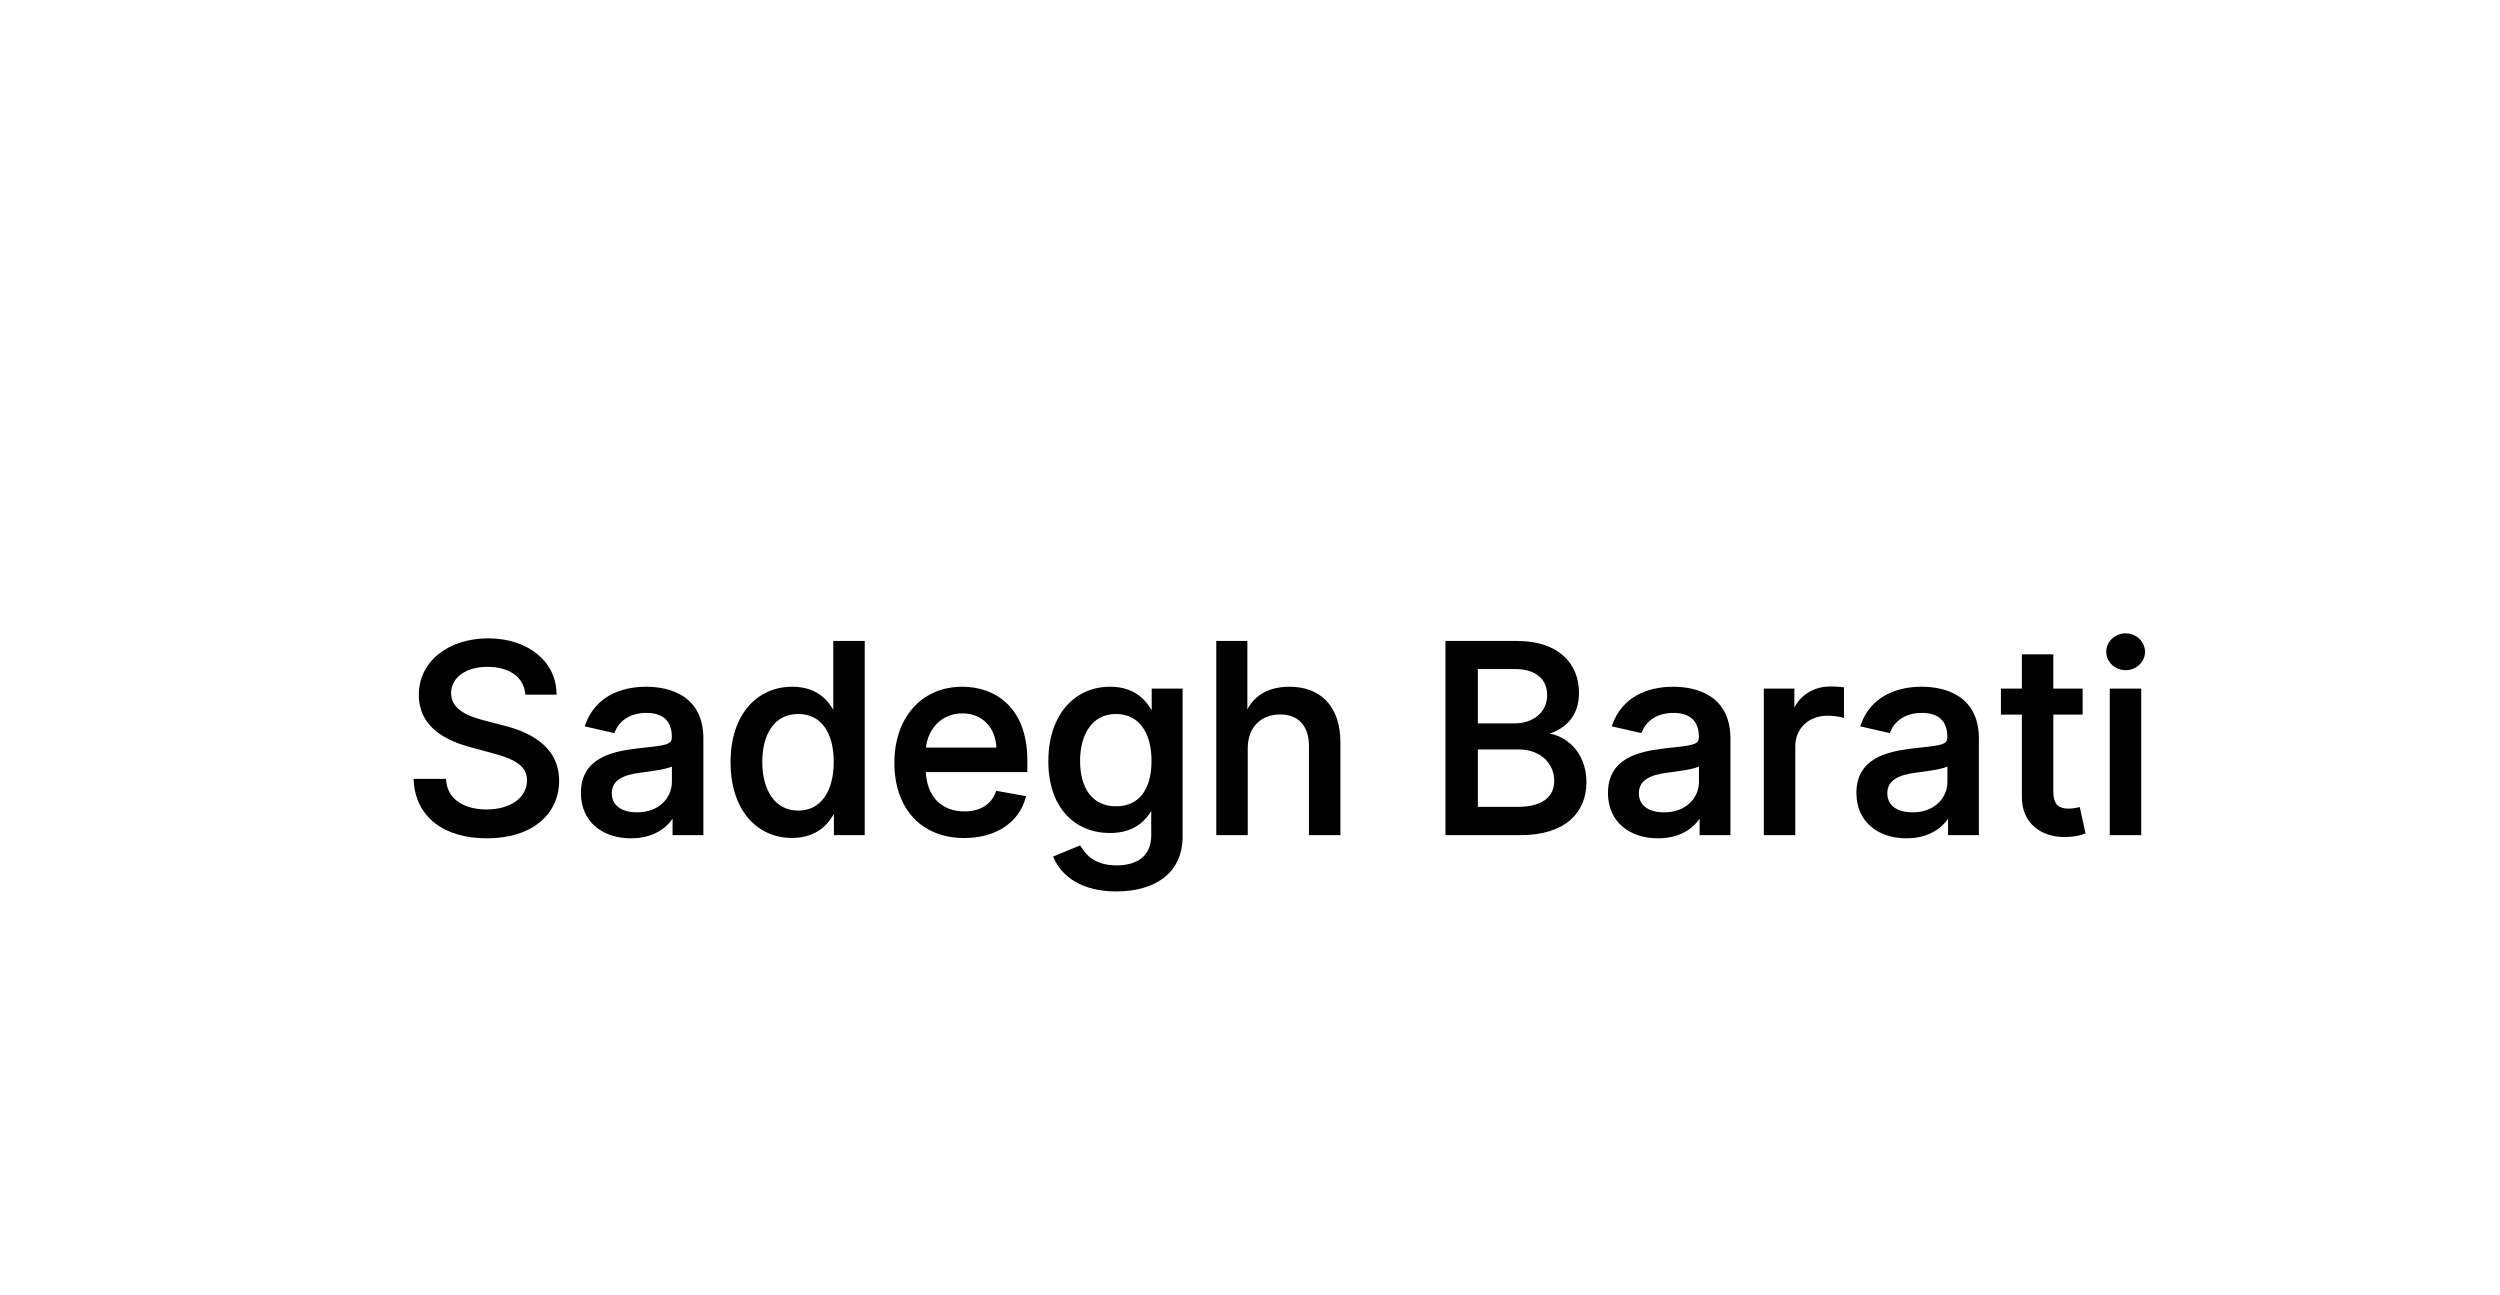 <svg width="1374" height="712" viewBox="0 0 1374 712" fill="none" xmlns="http://www.w3.org/2000/svg">
<mask id="mask0" mask-type="alpha" maskUnits="userSpaceOnUse" x="179" y="334" width="1135" height="174">
<rect x="179" y="334" width="1135" height="174" fill="#C4C4C4"/>
</mask>
<g mask="url(#mask0)">
<path d="M289.625 380.784H304.864C304.403 364.011 289.574 351.841 268.301 351.841C247.284 351.841 231.176 363.858 231.176 381.909C231.176 396.483 241.608 405.023 258.432 409.574L270.807 412.949C282.006 415.915 290.648 419.597 290.648 428.903C290.648 439.131 280.881 445.881 267.432 445.881C255.261 445.881 245.136 440.46 244.216 429.057H228.364C229.386 448.028 244.062 459.739 267.534 459.739C292.131 459.739 306.295 446.801 306.295 429.057C306.295 410.188 289.472 402.875 276.176 399.602L265.949 396.943C257.767 394.847 246.875 391.011 246.926 380.989C246.926 372.091 255.057 365.494 267.943 365.494C279.96 365.494 288.5 371.119 289.625 380.784ZM346.808 459.739C359.797 459.739 367.109 453.142 370.024 447.261H370.638V458H385.57V405.841C385.57 382.983 367.57 378.432 355.092 378.432C340.876 378.432 327.786 384.159 322.672 398.477L337.041 401.75C339.291 396.176 345.018 390.807 355.297 390.807C365.166 390.807 370.229 395.972 370.229 404.869V405.227C370.229 410.801 364.501 410.699 350.388 412.335C335.507 414.074 320.268 417.96 320.268 435.807C320.268 451.25 331.876 459.739 346.808 459.739ZM350.132 447.466C341.49 447.466 335.251 443.58 335.251 436.011C335.251 427.83 342.513 424.915 351.359 423.739C356.32 423.074 368.081 421.744 370.28 419.545V429.67C370.28 438.977 362.865 447.466 350.132 447.466ZM435.338 459.534C449.656 459.534 455.281 450.79 458.043 445.778H459.321V458H474.253V353.273H458.963V392.188H458.043C455.281 387.33 450.065 378.432 435.44 378.432C416.469 378.432 402.509 393.415 402.509 418.881C402.509 444.295 416.264 459.534 435.338 459.534ZM438.713 446.494C425.06 446.494 417.952 434.477 417.952 418.727C417.952 403.131 424.906 391.42 438.713 391.42C452.06 391.42 459.219 402.312 459.219 418.727C459.219 435.244 451.906 446.494 438.713 446.494ZM529.928 459.585C547.058 459.585 559.178 451.148 562.655 438.364L548.183 435.756C545.422 443.17 538.774 446.955 530.081 446.955C516.99 446.955 508.195 438.466 507.786 423.33H563.626V417.909C563.626 389.528 546.649 378.432 528.854 378.432C506.967 378.432 492.547 395.102 492.547 419.239C492.547 443.631 506.763 459.585 529.928 459.585ZM507.837 411.875C508.45 400.727 516.53 391.062 528.956 391.062C540.82 391.062 548.592 399.858 548.643 411.875H507.837ZM613.523 488.938C633.517 488.938 648.96 479.784 648.96 459.739V379.455H633.977V392.188H632.852C630.142 387.33 624.722 378.432 610.097 378.432C591.125 378.432 577.165 393.415 577.165 418.42C577.165 443.477 591.432 456.824 609.994 456.824C624.415 456.824 629.989 448.693 632.75 443.682H633.722V459.125C633.722 471.244 625.284 476.614 613.676 476.614C600.943 476.614 595.983 470.222 593.273 465.875L580.131 471.295C584.273 480.756 594.756 488.938 613.523 488.938ZM613.369 444.142C599.716 444.142 592.608 433.659 592.608 418.216C592.608 403.131 599.562 391.42 613.369 391.42C626.716 391.42 633.875 402.312 633.875 418.216C633.875 434.426 626.562 444.142 613.369 444.142ZM684.756 411.364C684.756 398.835 692.682 391.676 703.574 391.676C714.108 391.676 720.398 398.375 720.398 409.881V458H735.688V408.04C735.688 388.455 724.949 378.432 708.79 378.432C696.568 378.432 689.205 383.75 685.523 392.239H684.551V353.273H669.466V458H684.756V411.364ZM795.428 458H835.57C859.911 458 870.905 445.881 870.905 429.824C870.905 413.614 859.553 404.46 849.172 403.898V402.875C858.786 400.42 866.814 393.875 866.814 380.784C866.814 365.29 856.075 353.273 833.78 353.273H795.428V458ZM811.229 444.449V410.903H834.598C847.28 410.903 855.206 419.085 855.206 429.057C855.206 437.852 849.223 444.449 834.036 444.449H811.229ZM811.229 398.58V366.722H832.808C845.337 366.722 851.32 373.318 851.32 382.011C851.32 392.136 843.036 398.58 832.399 398.58H811.229ZM911.277 459.739C924.266 459.739 931.578 453.142 934.493 447.261H935.107V458H950.038V405.841C950.038 382.983 932.038 378.432 919.561 378.432C905.345 378.432 892.254 384.159 887.141 398.477L901.51 401.75C903.76 396.176 909.487 390.807 919.766 390.807C929.635 390.807 934.697 395.972 934.697 404.869V405.227C934.697 410.801 928.97 410.699 914.857 412.335C899.976 414.074 884.737 417.96 884.737 435.807C884.737 451.25 896.345 459.739 911.277 459.739ZM914.601 447.466C905.959 447.466 899.72 443.58 899.72 436.011C899.72 427.83 906.982 424.915 915.828 423.739C920.788 423.074 932.55 421.744 934.749 419.545V429.67C934.749 438.977 927.334 447.466 914.601 447.466ZM970.403 458H985.693V410.034C985.693 399.756 993.619 392.341 1004.46 392.341C1007.63 392.341 1011.21 392.903 1012.44 393.261V378.636C1010.9 378.432 1007.89 378.278 1005.94 378.278C996.739 378.278 988.864 383.494 986 391.932H985.182V379.455H970.403V458ZM1047.82 459.739C1060.81 459.739 1068.12 453.142 1071.04 447.261H1071.65V458H1086.59V405.841C1086.59 382.983 1068.59 378.432 1056.11 378.432C1041.89 378.432 1028.8 384.159 1023.69 398.477L1038.06 401.75C1040.31 396.176 1046.03 390.807 1056.31 390.807C1066.18 390.807 1071.24 395.972 1071.24 404.869V405.227C1071.24 410.801 1065.52 410.699 1051.4 412.335C1036.52 414.074 1021.28 417.96 1021.28 435.807C1021.28 451.25 1032.89 459.739 1047.82 459.739ZM1051.15 447.466C1042.51 447.466 1036.27 443.58 1036.27 436.011C1036.27 427.83 1043.53 424.915 1052.38 423.739C1057.34 423.074 1069.1 421.744 1071.3 419.545V429.67C1071.3 438.977 1063.88 447.466 1051.15 447.466ZM1143.62 379.455H1127.51V360.636H1112.22V379.455H1100.71V391.727H1112.22V438.108C1112.17 452.375 1123.06 459.278 1135.13 459.023C1139.98 458.972 1143.26 458.051 1145.05 457.386L1142.29 444.756C1141.26 444.96 1139.37 445.42 1136.92 445.42C1131.96 445.42 1127.51 443.784 1127.51 434.938V391.727H1143.62V379.455ZM1160.53 458H1175.82V379.455H1160.53V458ZM1168.25 367.335C1173.52 367.335 1177.91 363.244 1177.91 358.233C1177.91 353.222 1173.52 349.08 1168.25 349.08C1162.93 349.08 1158.59 353.222 1158.59 358.233C1158.59 363.244 1162.93 367.335 1168.25 367.335Z" fill="black"/>
<path d="M289.625 380.784L288.632 380.9L288.735 381.784H289.625V380.784ZM304.864 380.784V381.784H305.891L305.863 380.757L304.864 380.784ZM258.432 409.574L258.695 408.609L258.693 408.609L258.432 409.574ZM270.807 412.949L270.544 413.914L270.551 413.916L270.807 412.949ZM244.216 429.057L245.213 428.976L245.138 428.057H244.216V429.057ZM228.364 429.057V428.057H227.308L227.365 429.111L228.364 429.057ZM276.176 399.602L275.924 400.57L275.937 400.573L276.176 399.602ZM265.949 396.943L266.201 395.975L266.197 395.974L265.949 396.943ZM246.926 380.989L247.926 380.994V380.989H246.926ZM289.625 381.784H304.864V379.784H289.625V381.784ZM305.863 380.757C305.383 363.272 289.926 350.841 268.301 350.841V352.841C289.221 352.841 303.423 364.751 303.864 380.812L305.863 380.757ZM268.301 350.841C246.964 350.841 230.176 363.099 230.176 381.909H232.176C232.176 364.617 247.605 352.841 268.301 352.841V350.841ZM230.176 381.909C230.176 389.467 232.894 395.506 237.802 400.221C242.681 404.908 249.673 408.24 258.171 410.539L258.693 408.609C250.367 406.356 243.731 403.144 239.188 398.779C234.674 394.443 232.176 388.925 232.176 381.909H230.176ZM258.169 410.539L270.544 413.914L271.07 411.984L258.695 408.609L258.169 410.539ZM270.551 413.916C276.144 415.397 280.954 417.024 284.359 419.372C287.702 421.676 289.648 424.639 289.648 428.903H291.648C291.648 423.861 289.272 420.329 285.494 417.725C281.779 415.163 276.668 413.467 271.063 411.982L270.551 413.916ZM289.648 428.903C289.648 433.66 287.391 437.616 283.499 440.415C279.586 443.231 274.001 444.881 267.432 444.881V446.881C274.312 446.881 280.335 445.156 284.667 442.039C289.021 438.907 291.648 434.374 291.648 428.903H289.648ZM267.432 444.881C261.48 444.881 256.117 443.553 252.16 440.913C248.235 438.294 245.647 434.359 245.213 428.976L243.219 429.137C243.705 435.158 246.64 439.635 251.05 442.577C255.428 445.498 261.213 446.881 267.432 446.881V444.881ZM244.216 428.057H228.364V430.057H244.216V428.057ZM227.365 429.111C227.891 438.862 231.939 446.808 238.912 452.298C245.865 457.772 255.641 460.739 267.534 460.739V458.739C255.956 458.739 246.657 455.85 240.149 450.726C233.661 445.618 229.859 438.223 229.362 429.003L227.365 429.111ZM267.534 460.739C280 460.739 289.936 457.46 296.774 451.824C303.63 446.174 307.295 438.216 307.295 429.057H305.295C305.295 437.642 301.879 445.025 295.503 450.28C289.11 455.549 279.665 458.739 267.534 458.739V460.739ZM307.295 429.057C307.295 419.27 302.91 412.449 296.838 407.694C290.806 402.969 283.115 400.28 276.415 398.631L275.937 400.573C282.533 402.197 289.902 404.801 295.605 409.268C301.269 413.704 305.295 419.975 305.295 429.057H307.295ZM276.428 398.634L266.201 395.975L265.697 397.911L275.925 400.57L276.428 398.634ZM266.197 395.974C262.121 394.93 257.493 393.48 253.902 391.104C250.344 388.75 247.903 385.563 247.926 380.994L245.926 380.984C245.898 386.437 248.878 390.179 252.798 392.772C256.686 395.344 261.595 396.86 265.701 397.912L266.197 395.974ZM247.926 380.989C247.926 376.874 249.795 373.288 253.206 370.702C256.636 368.103 261.661 366.494 267.943 366.494V364.494C261.339 364.494 255.856 366.184 251.998 369.108C248.123 372.045 245.926 376.205 245.926 380.989H247.926ZM267.943 366.494C273.805 366.494 278.731 367.867 282.3 370.337C285.847 372.793 288.103 376.361 288.632 380.9L290.618 380.668C290.022 375.543 287.445 371.466 283.438 368.693C279.451 365.934 274.098 364.494 267.943 364.494V366.494ZM370.024 447.261V446.261H369.404L369.128 446.817L370.024 447.261ZM370.638 447.261H371.638V446.261H370.638V447.261ZM370.638 458H369.638V459H370.638V458ZM385.57 458V459H386.57V458H385.57ZM322.672 398.477L321.73 398.141L321.351 399.202L322.45 399.452L322.672 398.477ZM337.041 401.75L336.819 402.725L337.65 402.914L337.968 402.124L337.041 401.75ZM350.388 412.335L350.273 411.342L350.272 411.342L350.388 412.335ZM351.359 423.739L351.491 424.73L351.492 424.73L351.359 423.739ZM370.28 419.545H371.28V417.131L369.573 418.838L370.28 419.545ZM346.808 460.739C360.182 460.739 367.839 453.922 370.92 447.705L369.128 446.817C366.38 452.362 359.412 458.739 346.808 458.739V460.739ZM370.024 448.261H370.638V446.261H370.024V448.261ZM369.638 447.261V458H371.638V447.261H369.638ZM370.638 459H385.57V457H370.638V459ZM386.57 458V405.841H384.57V458H386.57ZM386.57 405.841C386.57 394.102 381.922 386.924 375.56 382.73C369.268 378.581 361.422 377.432 355.092 377.432V379.432C361.24 379.432 368.633 380.558 374.46 384.4C380.218 388.196 384.57 394.722 384.57 405.841H386.57ZM355.092 377.432C340.626 377.432 327.036 383.284 321.73 398.141L323.614 398.814C328.535 385.034 341.127 379.432 355.092 379.432V377.432ZM322.45 399.452L336.819 402.725L337.263 400.775L322.894 397.502L322.45 399.452ZM337.968 402.124C340.068 396.923 345.432 391.807 355.297 391.807V389.807C344.605 389.807 338.514 395.429 336.114 401.376L337.968 402.124ZM355.297 391.807C360.066 391.807 363.515 393.053 365.771 395.222C368.02 397.386 369.229 400.608 369.229 404.869H371.229C371.229 400.233 369.906 396.424 367.157 393.781C364.414 391.143 360.397 389.807 355.297 389.807V391.807ZM369.229 404.869V405.227H371.229V404.869H369.229ZM369.229 405.227C369.229 406.436 368.925 407.204 368.387 407.772C367.815 408.376 366.867 408.874 365.337 409.293C362.238 410.142 357.415 410.514 350.273 411.342L350.503 413.329C357.474 412.52 362.571 412.125 365.865 411.222C367.531 410.766 368.896 410.143 369.839 409.147C370.816 408.115 371.229 406.805 371.229 405.227H369.229ZM350.272 411.342C342.823 412.212 335.101 413.634 329.231 417.174C326.278 418.956 323.774 421.284 322.014 424.358C320.254 427.433 319.268 431.199 319.268 435.807H321.268C321.268 431.492 322.188 428.079 323.75 425.352C325.312 422.624 327.548 420.525 330.264 418.887C335.734 415.588 343.072 414.197 350.504 413.328L350.272 411.342ZM319.268 435.807C319.268 443.801 322.284 450.07 327.291 454.326C332.279 458.565 339.161 460.739 346.808 460.739V458.739C339.523 458.739 333.135 456.668 328.587 452.802C324.057 448.953 321.268 443.256 321.268 435.807H319.268ZM350.132 446.466C345.943 446.466 342.453 445.522 340.039 443.768C337.663 442.042 336.251 439.482 336.251 436.011H334.251C334.251 440.109 335.959 443.276 338.863 445.386C341.728 447.467 345.679 448.466 350.132 448.466V446.466ZM336.251 436.011C336.251 432.288 337.871 429.816 340.533 428.086C343.263 426.312 347.109 425.312 351.491 424.73L351.228 422.747C346.763 423.341 342.555 424.387 339.443 426.409C336.263 428.476 334.251 431.553 334.251 436.011H336.251ZM351.492 424.73C353.952 424.4 358.168 423.897 362.032 423.202C363.965 422.854 365.838 422.453 367.379 421.993C368.15 421.763 368.857 421.513 369.455 421.239C370.04 420.971 370.589 420.65 370.987 420.253L369.573 418.838C369.421 418.99 369.121 419.192 368.623 419.42C368.138 419.642 367.526 419.862 366.808 420.077C365.37 420.505 363.581 420.891 361.678 421.233C357.872 421.918 353.727 422.412 351.227 422.747L351.492 424.73ZM369.28 419.545V429.67H371.28V419.545H369.28ZM369.28 429.67C369.28 438.381 362.358 446.466 350.132 446.466V448.466C363.372 448.466 371.28 439.574 371.28 429.67H369.28ZM458.043 445.778V444.778H457.452L457.167 445.296L458.043 445.778ZM459.321 445.778H460.321V444.778H459.321V445.778ZM459.321 458H458.321V459H459.321V458ZM474.253 458V459H475.253V458H474.253ZM474.253 353.273H475.253V352.273H474.253V353.273ZM458.963 353.273V352.273H457.963V353.273H458.963ZM458.963 392.188V393.188H459.963V392.188H458.963ZM458.043 392.188L457.173 392.682L457.461 393.188H458.043V392.188ZM435.338 460.534C442.721 460.534 447.927 458.273 451.646 455.319C455.345 452.381 457.519 448.801 458.918 446.261L457.167 445.296C455.805 447.767 453.786 451.065 450.402 453.752C447.039 456.423 442.273 458.534 435.338 458.534V460.534ZM458.043 446.778H459.321V444.778H458.043V446.778ZM458.321 445.778V458H460.321V445.778H458.321ZM459.321 459H474.253V457H459.321V459ZM475.253 458V353.273H473.253V458H475.253ZM474.253 352.273H458.963V354.273H474.253V352.273ZM457.963 353.273V392.188H459.963V353.273H457.963ZM458.963 391.188H458.043V393.188H458.963V391.188ZM458.912 391.693C457.528 389.258 455.456 385.672 451.822 382.713C448.162 379.732 442.978 377.432 435.44 377.432V379.432C442.528 379.432 447.264 381.58 450.559 384.263C453.879 386.967 455.796 390.259 457.173 392.682L458.912 391.693ZM435.44 377.432C425.673 377.432 417.156 381.297 411.097 388.461C405.048 395.611 401.509 405.97 401.509 418.881H403.509C403.509 406.325 406.949 396.46 412.624 389.752C418.287 383.058 426.236 379.432 435.44 379.432V377.432ZM401.509 418.881C401.509 431.762 404.995 442.171 411.002 449.378C417.022 456.601 425.515 460.534 435.338 460.534V458.534C426.087 458.534 418.165 454.848 412.539 448.098C406.9 441.332 403.509 431.414 403.509 418.881H401.509ZM438.713 445.494C432.225 445.494 427.335 442.659 424.031 437.943C420.701 433.189 418.952 426.469 418.952 418.727H416.952C416.952 426.735 418.756 433.899 422.393 439.091C426.057 444.321 431.548 447.494 438.713 447.494V445.494ZM418.952 418.727C418.952 411.059 420.664 404.459 423.97 399.804C427.248 395.19 432.135 392.42 438.713 392.42V390.42C431.485 390.42 425.991 393.506 422.34 398.646C418.717 403.746 416.952 410.799 416.952 418.727H418.952ZM438.713 392.42C445.077 392.42 449.897 394.998 453.161 399.505C456.454 404.052 458.219 410.647 458.219 418.727H460.219C460.219 410.393 458.404 403.334 454.781 398.332C451.128 393.289 445.696 390.42 438.713 390.42V392.42ZM458.219 418.727C458.219 426.856 456.417 433.571 453.099 438.224C449.808 442.84 444.985 445.494 438.713 445.494V447.494C445.635 447.494 451.064 444.524 454.728 439.385C458.364 434.285 460.219 427.116 460.219 418.727H458.219ZM562.655 438.364L563.62 438.626L563.906 437.573L562.832 437.379L562.655 438.364ZM548.183 435.756L548.361 434.772L547.538 434.623L547.246 435.407L548.183 435.756ZM507.786 423.33V422.33H506.758L506.786 423.357L507.786 423.33ZM563.626 423.33V424.33H564.626V423.33H563.626ZM507.837 411.875L506.838 411.82L506.78 412.875H507.837V411.875ZM548.643 411.875V412.875H549.648L549.643 411.871L548.643 411.875ZM529.928 460.585C547.39 460.585 559.995 451.951 563.62 438.626L561.69 438.101C558.36 450.344 546.727 458.585 529.928 458.585V460.585ZM562.832 437.379L548.361 434.772L548.006 436.74L562.477 439.348L562.832 437.379ZM547.246 435.407C544.664 442.339 538.463 445.955 530.081 445.955V447.955C539.085 447.955 546.179 444.002 549.12 436.105L547.246 435.407ZM530.081 445.955C523.758 445.955 518.563 443.91 514.896 440.123C511.224 436.329 508.985 430.684 508.785 423.303L506.786 423.357C506.995 431.111 509.359 437.279 513.459 441.514C517.565 445.755 523.313 447.955 530.081 447.955V445.955ZM507.786 424.33H563.626V422.33H507.786V424.33ZM564.626 423.33V417.909H562.626V423.33H564.626ZM564.626 417.909C564.626 403.514 560.315 393.363 553.612 386.813C546.918 380.271 537.953 377.432 528.854 377.432V379.432C537.549 379.432 545.971 382.141 552.214 388.243C558.449 394.336 562.626 403.923 562.626 417.909H564.626ZM528.854 377.432C517.64 377.432 508.284 381.711 501.743 389.122C495.212 396.523 491.547 406.975 491.547 419.239H493.547C493.547 407.366 497.092 397.415 503.243 390.446C509.383 383.488 518.181 379.432 528.854 379.432V377.432ZM491.547 419.239C491.547 431.625 495.158 441.973 501.813 449.235C508.477 456.506 518.104 460.585 529.928 460.585V458.585C518.586 458.585 509.523 454.687 503.288 447.883C497.043 441.07 493.547 431.244 493.547 419.239H491.547ZM508.835 411.93C509.425 401.22 517.148 392.062 528.956 392.062V390.062C515.911 390.062 507.476 400.234 506.838 411.82L508.835 411.93ZM528.956 392.062C534.627 392.062 539.265 394.158 542.496 397.642C545.735 401.134 547.619 406.085 547.643 411.879L549.643 411.871C549.617 405.648 547.589 400.192 543.963 396.282C540.329 392.365 535.148 390.062 528.956 390.062V392.062ZM548.643 410.875H507.837V412.875H548.643V410.875ZM648.96 379.455H649.96V378.455H648.96V379.455ZM633.977 379.455V378.455H632.977V379.455H633.977ZM633.977 392.188V393.188H634.977V392.188H633.977ZM632.852 392.188L631.979 392.675L632.265 393.188H632.852V392.188ZM632.75 443.682V442.682H632.159L631.874 443.199L632.75 443.682ZM633.722 443.682H634.722V442.682H633.722V443.682ZM593.273 465.875L594.121 465.346L593.674 464.628L592.891 464.951L593.273 465.875ZM580.131 471.295L579.749 470.371L578.805 470.761L579.215 471.697L580.131 471.295ZM613.523 489.938C623.654 489.938 632.751 487.621 639.341 482.654C645.971 477.657 649.96 470.051 649.96 459.739H647.96C647.96 469.472 644.228 476.466 638.137 481.057C632.007 485.677 623.386 487.938 613.523 487.938V489.938ZM649.96 459.739V379.455H647.96V459.739H649.96ZM648.96 378.455H633.977V380.455H648.96V378.455ZM632.977 379.455V392.188H634.977V379.455H632.977ZM633.977 391.188H632.852V393.188H633.977V391.188ZM633.726 391.7C632.359 389.251 630.25 385.668 626.569 382.709C622.866 379.732 617.633 377.432 610.097 377.432V379.432C617.185 379.432 621.974 381.581 625.316 384.267C628.679 386.972 630.635 390.266 631.979 392.675L633.726 391.7ZM610.097 377.432C600.33 377.432 591.815 381.297 585.756 388.4C579.707 395.491 576.165 405.736 576.165 418.42H578.165C578.165 406.099 581.603 396.35 587.277 389.698C592.941 383.058 600.891 379.432 610.097 379.432V377.432ZM576.165 418.42C576.165 431.137 579.787 440.998 585.879 447.692C591.977 454.392 600.464 457.824 609.994 457.824V455.824C600.962 455.824 593.035 452.583 587.358 446.345C581.676 440.101 578.165 430.761 578.165 418.42H576.165ZM609.994 457.824C617.409 457.824 622.621 455.728 626.345 452.932C630.052 450.148 632.219 446.718 633.626 444.164L631.874 443.199C630.52 445.657 628.519 448.798 625.144 451.332C621.785 453.854 617 455.824 609.994 455.824V457.824ZM632.75 444.682H633.722V442.682H632.75V444.682ZM632.722 443.682V459.125H634.722V443.682H632.722ZM632.722 459.125C632.722 464.931 630.714 468.996 627.426 471.634C624.103 474.301 619.344 475.614 613.676 475.614V477.614C619.616 477.614 624.88 476.242 628.678 473.194C632.511 470.118 634.722 465.438 634.722 459.125H632.722ZM613.676 475.614C607.489 475.614 603.264 474.064 600.276 472.046C597.275 470.019 595.447 467.472 594.121 465.346L592.424 466.404C593.809 468.625 595.815 471.447 599.156 473.703C602.508 475.967 607.131 477.614 613.676 477.614V475.614ZM592.891 464.951L579.749 470.371L580.512 472.22L593.654 466.799L592.891 464.951ZM579.215 471.697C583.545 481.587 594.436 489.938 613.523 489.938V487.938C595.075 487.938 585 479.925 581.047 470.894L579.215 471.697ZM613.369 443.142C606.829 443.142 601.942 440.647 598.663 436.362C595.356 432.042 593.608 425.801 593.608 418.216H591.608C591.608 426.074 593.414 432.796 597.075 437.578C600.762 442.396 606.257 445.142 613.369 445.142V443.142ZM593.608 418.216C593.608 410.81 595.317 404.337 598.623 399.745C601.901 395.191 606.79 392.42 613.369 392.42V390.42C606.142 390.42 600.651 393.505 596.999 398.577C593.376 403.612 591.608 410.537 591.608 418.216H593.608ZM613.369 392.42C619.734 392.42 624.557 395 627.821 399.446C631.113 403.931 632.875 410.397 632.875 418.216H634.875C634.875 410.131 633.058 403.2 629.433 398.263C625.781 393.287 620.351 390.42 613.369 390.42V392.42ZM632.875 418.216C632.875 426.188 631.075 432.423 627.781 436.643C624.515 440.827 619.695 443.142 613.369 443.142V445.142C620.237 445.142 625.669 442.599 629.358 437.873C633.019 433.182 634.875 426.454 634.875 418.216H632.875ZM720.398 458H719.398V459H720.398V458ZM735.688 458V459H736.688V458H735.688ZM685.523 392.239V393.239H686.179L686.44 392.637L685.523 392.239ZM684.551 392.239H683.551V393.239H684.551V392.239ZM684.551 353.273H685.551V352.273H684.551V353.273ZM669.466 353.273V352.273H668.466V353.273H669.466ZM669.466 458H668.466V459H669.466V458ZM684.756 458V459H685.756V458H684.756ZM685.756 411.364C685.756 405.315 687.664 400.664 690.789 397.527C693.915 394.389 698.35 392.676 703.574 392.676V390.676C697.906 390.676 692.932 392.543 689.372 396.116C685.81 399.691 683.756 404.884 683.756 411.364H685.756ZM703.574 392.676C708.623 392.676 712.54 394.275 715.203 397.144C717.875 400.023 719.398 404.304 719.398 409.881H721.398C721.398 403.952 719.776 399.131 716.669 395.783C713.553 392.427 709.059 390.676 703.574 390.676V392.676ZM719.398 409.881V458H721.398V409.881H719.398ZM720.398 459H735.688V457H720.398V459ZM736.688 458V408.04H734.688V458H736.688ZM736.688 408.04C736.688 398.069 733.952 390.392 729.023 385.203C724.09 380.008 717.079 377.432 708.79 377.432V379.432C716.66 379.432 723.098 381.867 727.573 386.58C732.054 391.298 734.688 398.425 734.688 408.04H736.688ZM708.79 377.432C702.533 377.432 697.444 378.794 693.424 381.304C689.4 383.816 686.515 387.437 684.605 391.841L686.44 392.637C688.212 388.552 690.85 385.269 694.483 383C698.122 380.729 702.825 379.432 708.79 379.432V377.432ZM685.523 391.239H684.551V393.239H685.523V391.239ZM685.551 392.239V353.273H683.551V392.239H685.551ZM684.551 352.273H669.466V354.273H684.551V352.273ZM668.466 353.273V458H670.466V353.273H668.466ZM669.466 459H684.756V457H669.466V459ZM685.756 458V411.364H683.756V458H685.756ZM795.428 458H794.428V459H795.428V458ZM849.172 403.898H848.172V404.845L849.118 404.896L849.172 403.898ZM849.172 402.875L848.924 401.906L848.172 402.098V402.875H849.172ZM795.428 353.273V352.273H794.428V353.273H795.428ZM811.229 444.449H810.229V445.449H811.229V444.449ZM811.229 410.903V409.903H810.229V410.903H811.229ZM811.229 398.58H810.229V399.58H811.229V398.58ZM811.229 366.722V365.722H810.229V366.722H811.229ZM795.428 459H835.57V457H795.428V459ZM835.57 459C847.896 459 856.993 455.931 863.021 450.688C869.067 445.43 871.905 438.091 871.905 429.824H869.905C869.905 437.614 867.246 444.363 861.709 449.179C856.155 454.009 847.585 457 835.57 457V459ZM871.905 429.824C871.905 413.086 860.141 403.491 849.226 402.899L849.118 404.896C858.964 405.43 869.905 414.141 869.905 429.824H871.905ZM850.172 403.898V402.875H848.172V403.898H850.172ZM849.419 403.844C854.36 402.582 858.967 400.251 862.343 396.486C865.733 392.704 867.814 387.55 867.814 380.784H865.814C865.814 387.109 863.881 391.773 860.853 395.151C857.812 398.544 853.597 400.713 848.924 401.906L849.419 403.844ZM867.814 380.784C867.814 372.798 865.04 365.634 859.328 360.476C853.625 355.326 845.102 352.273 833.78 352.273V354.273C844.753 354.273 852.747 357.228 857.987 361.96C863.219 366.684 865.814 373.276 865.814 380.784H867.814ZM833.78 352.273H795.428V354.273H833.78V352.273ZM794.428 353.273V458H796.428V353.273H794.428ZM812.229 444.449V410.903H810.229V444.449H812.229ZM811.229 411.903H834.598V409.903H811.229V411.903ZM834.598 411.903C846.805 411.903 854.206 419.712 854.206 429.057H856.206C856.206 418.459 847.755 409.903 834.598 409.903V411.903ZM854.206 429.057C854.206 433.212 852.804 436.75 849.687 439.274C846.537 441.824 841.504 443.449 834.036 443.449V445.449C841.755 445.449 847.306 443.775 850.945 440.828C854.617 437.855 856.206 433.697 856.206 429.057H854.206ZM834.036 443.449H811.229V445.449H834.036V443.449ZM812.229 398.58V366.722H810.229V398.58H812.229ZM811.229 367.722H832.808V365.722H811.229V367.722ZM832.808 367.722C838.904 367.722 843.268 369.325 846.096 371.852C848.913 374.369 850.32 377.903 850.32 382.011H852.32C852.32 377.427 850.735 373.315 847.428 370.361C844.133 367.416 839.241 365.722 832.808 365.722V367.722ZM850.32 382.011C850.32 386.778 848.379 390.642 845.202 393.329C842.011 396.028 837.521 397.58 832.399 397.58V399.58C837.913 399.58 842.884 397.909 846.494 394.856C850.118 391.79 852.32 387.369 852.32 382.011H850.32ZM832.399 397.58H811.229V399.58H832.399V397.58ZM934.493 447.261V446.261H933.872L933.597 446.817L934.493 447.261ZM935.107 447.261H936.107V446.261H935.107V447.261ZM935.107 458H934.107V459H935.107V458ZM950.038 458V459H951.038V458H950.038ZM887.141 398.477L886.199 398.141L885.82 399.202L886.919 399.452L887.141 398.477ZM901.51 401.75L901.288 402.725L902.118 402.914L902.437 402.124L901.51 401.75ZM914.857 412.335L914.741 411.342L914.74 411.342L914.857 412.335ZM915.828 423.739L915.96 424.73L915.961 424.73L915.828 423.739ZM934.749 419.545H935.749V417.131L934.041 418.838L934.749 419.545ZM911.277 460.739C924.651 460.739 932.308 453.922 935.389 447.705L933.597 446.817C930.849 452.362 923.881 458.739 911.277 458.739V460.739ZM934.493 448.261H935.107V446.261H934.493V448.261ZM934.107 447.261V458H936.107V447.261H934.107ZM935.107 459H950.038V457H935.107V459ZM951.038 458V405.841H949.038V458H951.038ZM951.038 405.841C951.038 394.102 946.39 386.924 940.029 382.73C933.736 378.581 925.891 377.432 919.561 377.432V379.432C925.709 379.432 933.102 380.558 938.928 384.4C944.686 388.196 949.038 394.722 949.038 405.841H951.038ZM919.561 377.432C905.094 377.432 891.505 383.284 886.199 398.141L888.082 398.814C893.004 385.034 905.596 379.432 919.561 379.432V377.432ZM886.919 399.452L901.288 402.725L901.732 400.775L887.363 397.502L886.919 399.452ZM902.437 402.124C904.537 396.923 909.901 391.807 919.766 391.807V389.807C909.073 389.807 902.983 395.429 900.583 401.376L902.437 402.124ZM919.766 391.807C924.534 391.807 927.984 393.053 930.239 395.222C932.489 397.386 933.697 400.608 933.697 404.869H935.697C935.697 400.233 934.375 396.424 931.626 393.781C928.883 391.143 924.866 389.807 919.766 389.807V391.807ZM933.697 404.869V405.227H935.697V404.869H933.697ZM933.697 405.227C933.697 406.436 933.394 407.204 932.856 407.772C932.284 408.376 931.336 408.874 929.805 409.293C926.707 410.142 921.884 410.514 914.741 411.342L914.972 413.329C921.943 412.52 927.04 412.125 930.334 411.222C932 410.766 933.365 410.143 934.308 409.147C935.285 408.115 935.697 406.805 935.697 405.227H933.697ZM914.74 411.342C907.292 412.212 899.57 413.634 893.7 417.174C890.747 418.956 888.243 421.284 886.483 424.358C884.722 427.433 883.737 431.199 883.737 435.807H885.737C885.737 431.492 886.657 428.079 888.219 425.352C889.781 422.624 892.017 420.525 894.733 418.887C900.203 415.588 907.541 414.197 914.973 413.328L914.74 411.342ZM883.737 435.807C883.737 443.801 886.752 450.07 891.76 454.326C896.748 458.565 903.63 460.739 911.277 460.739V458.739C903.992 458.739 897.604 456.668 893.055 452.802C888.526 448.953 885.737 443.256 885.737 435.807H883.737ZM914.601 446.466C910.412 446.466 906.922 445.522 904.507 443.768C902.132 442.042 900.72 439.482 900.72 436.011H898.72C898.72 440.109 900.428 443.276 903.332 445.386C906.197 447.467 910.148 448.466 914.601 448.466V446.466ZM900.72 436.011C900.72 432.288 902.339 429.816 905.002 428.086C907.732 426.312 911.578 425.312 915.96 424.73L915.696 422.747C911.232 423.341 907.024 424.387 903.912 426.409C900.732 428.476 898.72 431.553 898.72 436.011H900.72ZM915.961 424.73C918.42 424.4 922.637 423.897 926.501 423.202C928.433 422.854 930.307 422.453 931.848 421.993C932.619 421.763 933.325 421.513 933.924 421.239C934.509 420.971 935.058 420.65 935.456 420.253L934.041 418.838C933.89 418.99 933.59 419.192 933.091 419.42C932.607 419.642 931.995 419.862 931.276 420.077C929.839 420.505 928.049 420.891 926.147 421.233C922.341 421.918 918.196 422.412 915.695 422.747L915.961 424.73ZM933.749 419.545V429.67H935.749V419.545H933.749ZM933.749 429.67C933.749 438.381 926.827 446.466 914.601 446.466V448.466C927.841 448.466 935.749 439.574 935.749 429.67H933.749ZM970.403 458H969.403V459H970.403V458ZM985.693 458V459H986.693V458H985.693ZM1012.44 393.261L1012.16 394.221L1013.44 394.595V393.261H1012.44ZM1012.44 378.636H1013.44V377.761L1012.57 377.645L1012.44 378.636ZM986 391.932V392.932H986.717L986.947 392.253L986 391.932ZM985.182 391.932H984.182V392.932H985.182V391.932ZM985.182 379.455H986.182V378.455H985.182V379.455ZM970.403 379.455V378.455H969.403V379.455H970.403ZM970.403 459H985.693V457H970.403V459ZM986.693 458V410.034H984.693V458H986.693ZM986.693 410.034C986.693 400.365 994.113 393.341 1004.46 393.341V391.341C993.126 391.341 984.693 399.147 984.693 410.034H986.693ZM1004.46 393.341C1007.56 393.341 1011.04 393.895 1012.16 394.221L1012.72 392.301C1011.38 391.912 1007.71 391.341 1004.46 391.341V393.341ZM1013.44 393.261V378.636H1011.44V393.261H1013.44ZM1012.57 377.645C1010.98 377.433 1007.91 377.278 1005.94 377.278V379.278C1007.86 379.278 1010.83 379.431 1012.31 379.628L1012.57 377.645ZM1005.94 377.278C996.353 377.278 988.068 382.728 985.053 391.61L986.947 392.253C989.66 384.261 997.124 379.278 1005.94 379.278V377.278ZM986 390.932H985.182V392.932H986V390.932ZM986.182 391.932V379.455H984.182V391.932H986.182ZM985.182 378.455H970.403V380.455H985.182V378.455ZM969.403 379.455V458H971.403V379.455H969.403ZM1071.04 447.261V446.261H1070.42L1070.14 446.817L1071.04 447.261ZM1071.65 447.261H1072.65V446.261H1071.65V447.261ZM1071.65 458H1070.65V459H1071.65V458ZM1086.59 458V459H1087.59V458H1086.59ZM1023.69 398.477L1022.75 398.141L1022.37 399.202L1023.47 399.452L1023.69 398.477ZM1038.06 401.75L1037.83 402.725L1038.67 402.914L1038.98 402.124L1038.06 401.75ZM1051.4 412.335L1051.29 411.342L1051.29 411.342L1051.4 412.335ZM1052.38 423.739L1052.51 424.73L1052.51 424.73L1052.38 423.739ZM1071.3 419.545H1072.3V417.131L1070.59 418.838L1071.3 419.545ZM1047.82 460.739C1061.2 460.739 1068.85 453.922 1071.94 447.705L1070.14 446.817C1067.4 452.362 1060.43 458.739 1047.82 458.739V460.739ZM1071.04 448.261H1071.65V446.261H1071.04V448.261ZM1070.65 447.261V458H1072.65V447.261H1070.65ZM1071.65 459H1086.59V457H1071.65V459ZM1087.59 458V405.841H1085.59V458H1087.59ZM1087.59 405.841C1087.59 394.102 1082.94 386.924 1076.58 382.73C1070.28 378.581 1062.44 377.432 1056.11 377.432V379.432C1062.26 379.432 1069.65 380.558 1075.48 384.4C1081.23 388.196 1085.59 394.722 1085.59 405.841H1087.59ZM1056.11 377.432C1041.64 377.432 1028.05 383.284 1022.75 398.141L1024.63 398.814C1029.55 385.034 1042.14 379.432 1056.11 379.432V377.432ZM1023.47 399.452L1037.83 402.725L1038.28 400.775L1023.91 397.502L1023.47 399.452ZM1038.98 402.124C1041.08 396.923 1046.45 391.807 1056.31 391.807V389.807C1045.62 389.807 1039.53 395.429 1037.13 401.376L1038.98 402.124ZM1056.31 391.807C1061.08 391.807 1064.53 393.053 1066.79 395.222C1069.04 397.386 1070.24 400.608 1070.24 404.869H1072.24C1072.24 400.233 1070.92 396.424 1068.17 393.781C1065.43 391.143 1061.41 389.807 1056.31 389.807V391.807ZM1070.24 404.869V405.227H1072.24V404.869H1070.24ZM1070.24 405.227C1070.24 406.436 1069.94 407.204 1069.4 407.772C1068.83 408.376 1067.88 408.874 1066.35 409.293C1063.25 410.142 1058.43 410.514 1051.29 411.342L1051.52 413.329C1058.49 412.52 1063.59 412.125 1066.88 411.222C1068.55 410.766 1069.91 410.143 1070.85 409.147C1071.83 408.115 1072.24 406.805 1072.24 405.227H1070.24ZM1051.29 411.342C1043.84 412.212 1036.12 413.634 1030.25 417.174C1027.29 418.956 1024.79 421.284 1023.03 424.358C1021.27 427.433 1020.28 431.199 1020.28 435.807H1022.28C1022.28 431.492 1023.2 428.079 1024.77 425.352C1026.33 422.624 1028.56 420.525 1031.28 418.887C1036.75 415.588 1044.09 414.197 1051.52 413.328L1051.29 411.342ZM1020.28 435.807C1020.28 443.801 1023.3 450.07 1028.31 454.326C1033.29 458.565 1040.18 460.739 1047.82 460.739V458.739C1040.54 458.739 1034.15 456.668 1029.6 452.802C1025.07 448.953 1022.28 443.256 1022.28 435.807H1020.28ZM1051.15 446.466C1046.96 446.466 1043.47 445.522 1041.05 443.768C1038.68 442.042 1037.27 439.482 1037.27 436.011H1035.27C1035.27 440.109 1036.97 443.276 1039.88 445.386C1042.74 447.467 1046.69 448.466 1051.15 448.466V446.466ZM1037.27 436.011C1037.27 432.288 1038.89 429.816 1041.55 428.086C1044.28 426.312 1048.12 425.312 1052.51 424.73L1052.24 422.747C1047.78 423.341 1043.57 424.387 1040.46 426.409C1037.28 428.476 1035.27 431.553 1035.27 436.011H1037.27ZM1052.51 424.73C1054.97 424.4 1059.18 423.897 1063.05 423.202C1064.98 422.854 1066.85 422.453 1068.39 421.993C1069.17 421.763 1069.87 421.513 1070.47 421.239C1071.06 420.971 1071.6 420.65 1072 420.253L1070.59 418.838C1070.44 418.99 1070.14 419.192 1069.64 419.42C1069.15 419.642 1068.54 419.862 1067.82 420.077C1066.39 420.505 1064.6 420.891 1062.69 421.233C1058.89 421.918 1054.74 422.412 1052.24 422.747L1052.51 424.73ZM1070.3 419.545V429.67H1072.3V419.545H1070.3ZM1070.3 429.67C1070.3 438.381 1063.37 446.466 1051.15 446.466V448.466C1064.39 448.466 1072.3 439.574 1072.3 429.67H1070.3ZM1143.62 379.455H1144.62V378.455H1143.62V379.455ZM1127.51 379.455H1126.51V380.455H1127.51V379.455ZM1127.51 360.636H1128.51V359.636H1127.51V360.636ZM1112.22 360.636V359.636H1111.22V360.636H1112.22ZM1112.22 379.455V380.455H1113.22V379.455H1112.22ZM1100.71 379.455V378.455H1099.71V379.455H1100.71ZM1100.71 391.727H1099.71V392.727H1100.71V391.727ZM1112.22 391.727H1113.22V390.727H1112.22V391.727ZM1112.22 438.108L1113.22 438.112V438.108H1112.22ZM1135.13 459.023L1135.12 458.023L1135.11 458.023L1135.13 459.023ZM1145.05 457.386L1145.4 458.324L1146.21 458.021L1146.02 457.173L1145.05 457.386ZM1142.29 444.756L1143.26 444.542L1143.05 443.582L1142.09 443.775L1142.29 444.756ZM1127.51 391.727V390.727H1126.51V391.727H1127.51ZM1143.62 391.727V392.727H1144.62V391.727H1143.62ZM1143.62 378.455H1127.51V380.455H1143.62V378.455ZM1128.51 379.455V360.636H1126.51V379.455H1128.51ZM1127.51 359.636H1112.22V361.636H1127.51V359.636ZM1111.22 360.636V379.455H1113.22V360.636H1111.22ZM1112.22 378.455H1100.71V380.455H1112.22V378.455ZM1099.71 379.455V391.727H1101.71V379.455H1099.71ZM1100.71 392.727H1112.22V390.727H1100.71V392.727ZM1111.22 391.727V438.108H1113.22V391.727H1111.22ZM1111.22 438.104C1111.19 445.518 1114.02 451.103 1118.49 454.783C1122.94 458.444 1128.93 460.154 1135.15 460.023L1135.11 458.023C1129.26 458.147 1123.77 456.534 1119.76 453.239C1115.78 449.965 1113.19 444.965 1113.22 438.112L1111.22 438.104ZM1135.14 460.023C1140.12 459.97 1143.51 459.025 1145.4 458.324L1144.7 456.449C1143.01 457.078 1139.85 457.973 1135.12 458.023L1135.14 460.023ZM1146.02 457.173L1143.26 444.542L1141.31 444.969L1144.07 457.6L1146.02 457.173ZM1142.09 443.775C1141.04 443.985 1139.25 444.42 1136.92 444.42V446.42C1139.49 446.42 1141.49 445.935 1142.48 445.736L1142.09 443.775ZM1136.92 444.42C1134.51 444.42 1132.46 444.016 1131.01 442.744C1129.58 441.494 1128.51 439.21 1128.51 434.938H1126.51C1126.51 439.512 1127.66 442.469 1129.69 444.249C1131.7 446.007 1134.36 446.42 1136.92 446.42V444.42ZM1128.51 434.938V391.727H1126.51V434.938H1128.51ZM1127.51 392.727H1143.62V390.727H1127.51V392.727ZM1144.62 391.727V379.455H1142.62V391.727H1144.62ZM1160.53 458H1159.53V459H1160.53V458ZM1175.82 458V459H1176.82V458H1175.82ZM1175.82 379.455H1176.82V378.455H1175.82V379.455ZM1160.53 379.455V378.455H1159.53V379.455H1160.53ZM1160.53 459H1175.82V457H1160.53V459ZM1176.82 458V379.455H1174.82V458H1176.82ZM1175.82 378.455H1160.53V380.455H1175.82V378.455ZM1159.53 379.455V458H1161.53V379.455H1159.53ZM1168.25 368.335C1174.01 368.335 1178.91 363.856 1178.91 358.233H1176.91C1176.91 362.633 1173.03 366.335 1168.25 366.335V368.335ZM1178.91 358.233C1178.91 352.617 1174.02 348.08 1168.25 348.08V350.08C1173.02 350.08 1176.91 353.826 1176.91 358.233H1178.91ZM1168.25 348.08C1162.43 348.08 1157.59 352.621 1157.59 358.233H1159.59C1159.59 353.823 1163.43 350.08 1168.25 350.08V348.08ZM1157.59 358.233C1157.59 363.852 1162.44 368.335 1168.25 368.335V366.335C1163.43 366.335 1159.59 362.636 1159.59 358.233H1157.59Z" fill="black"/>
</g>
<path fill-rule="evenodd" id="blob-right" clip-rule="evenodd" fill="url(#paint0_linear)">
    <animate attributeName="d" dur="18000ms" repeatCount="indefinite"
        values="M1022.21 7.855C1091.79 -10.322 1173.03 2.98 1228.72 48.475C1283.52 93.232 1295.21 170.465 1306.74 240.269C1316.78 301.037 1311.22 361.907 1290.05 419.746C1269.53 475.797 1232.74 521.645 1188.92 562.18C1139.46 607.942 1088.61 656.047 1022.21 667.536C948.732 680.249 865.886 674.62 807.557 628.163C749.972 582.299 740.518 501.388 723.632 429.733C708.172 364.128 682.172 291.912 714.361 232.693C745.628 175.173 828.71 177.773 881.58 139.159C934.67 100.385 958.602 24.471 1022.21 7.855Z;
        
        M1023.97 17.02C1084.14 15.734 1124.52 77.066 1167.29 119.408C1203.58 155.334 1237.06 193.749 1251.85 242.623C1266.42 290.772 1256.82 340.108 1249.13 389.824C1239.81 450.16 1245.76 519.283 1202.43 562.286C1157.41 606.952 1087.21 618.002 1023.97 613.246C963.568 608.703 911.069 574.973 864.01 536.833C819.15 500.477 779.623 456.763 762.754 401.54C746.075 346.941 748.598 286.901 771.717 234.702C793.5 185.522 844.318 160.583 885.04 125.442C930.63 86.101 963.768 18.307 1023.97 17.02Z;

        M1049.93 2.263C1118.03 -10.824 1189.41 34.828 1233.84 88.064C1274.33 136.568 1249.81 209.91 1272.48 268.884C1297.3 333.456 1389.82 378.96 1371.26 445.602C1352.93 511.465 1252.46 503.659 1196.27 542.612C1142.09 580.179 1115.03 657.889 1049.93 668.382C982.872 679.193 921.905 632.784 864.768 596.052C804.197 557.113 729.39 520.883 711.856 451.043C694.471 381.792 739.246 312.588 778.659 253.053C810.298 205.259 868.999 189 911.087 150.09C961.972 103.048 981.879 15.341 1049.93 2.263Z;

        M1022.21 7.855C1091.79 -10.322 1173.03 2.98 1228.72 48.475C1283.52 93.232 1295.21 170.465 1306.74 240.269C1316.78 301.037 1311.22 361.907 1290.05 419.746C1269.53 475.797 1232.74 521.645 1188.92 562.18C1139.46 607.942 1088.61 656.047 1022.21 667.536C948.732 680.249 865.886 674.62 807.557 628.163C749.972 582.299 740.518 501.388 723.632 429.733C708.172 364.128 682.172 291.912 714.361 232.693C745.628 175.173 828.71 177.773 881.58 139.159C934.67 100.385 958.602 24.471 1022.21 7.855Z;
        "
    >

    </animate>
</path>
<path fill-rule="evenodd" id="blob-left" clip-rule="evenodd" fill="url(#paint1_linear)">
    <animate attributeName="d" dur="25000ms" repeatCount="indefinite"
        values="M297.439 38.434C359.547 47.461 384.036 124.117 436.857 158.01C495.106 195.387 580.618 188.067 619.677 245.201C661.956 307.043 669.905 392.172 645.319 462.936C620.925 533.148 553.353 575.886 490.824 616.074C431.663 654.097 367.76 687.383 297.439 686.522C227.638 685.666 161.752 655.263 107.467 611.376C55.213 569.131 6.879 513.29 0.434 446.406C-5.615 383.636 53.249 336.803 75.317 277.731C95.93 222.555 85.03 155.869 125.101 112.7C168.724 65.703 233.984 29.211 297.439 38.434Z;

        M319.591 91.534C390.437 87.323 461.563 19.434 523.792 53.558C585.071 87.162 577.657 177.297 597.948 244.174C617.731 309.382 658.113 373.073 640.721 438.959C622.984 506.15 569.845 563.517 506.251 591.534C447.78 617.294 383.189 574.295 319.591 580.435C244.586 587.675 172.362 663.603 104.773 630.289C38.638 597.692 20.011 506.008 19.009 432.283C18.139 368.259 80.342 324.205 99.785 263.199C119.414 201.607 81.347 116.617 132.295 76.828C182.889 37.315 255.509 95.343 319.591 91.534Z;

        M285.789 62.766C356.919 40.053 430.013 -23.049 497.544 8.807C563.337 39.844 577.321 130.952 583.909 203.398C589.612 266.116 547.009 319.05 531.302 380.036C514.035 447.08 535.263 527.764 487.468 577.85C437.867 629.827 357.61 635.449 285.789 637.315C212.333 639.224 121.607 646.423 76.348 588.535C30.047 529.315 77.506 443.69 75.652 368.541C74.476 320.907 53.267 274.811 67.482 229.331C81.796 183.539 115.642 147.678 153.785 118.575C192.717 88.87 239.139 77.662 285.789 62.766Z;

        M297.439 38.434C359.547 47.461 384.036 124.117 436.857 158.01C495.106 195.387 580.618 188.067 619.677 245.201C661.956 307.043 669.905 392.172 645.319 462.936C620.925 533.148 553.353 575.886 490.824 616.074C431.663 654.097 367.76 687.383 297.439 686.522C227.638 685.666 161.752 655.263 107.467 611.376C55.213 569.131 6.879 513.29 0.434 446.406C-5.615 383.636 53.249 336.803 75.317 277.731C95.93 222.555 85.03 155.869 125.101 112.7C168.724 65.703 233.984 29.211 297.439 38.434Z;
        "
        >

    </animate>
</path>
<defs>
<linearGradient id="paint0_linear" x1="1005.29" y1="0" x2="1005.29" y2="673.421" gradientUnits="userSpaceOnUse">
<stop stop-color="#FFE600"/>
<stop offset="1" stop-color="#FFE600" stop-opacity="0"/>
</linearGradient>
<linearGradient id="paint1_linear" x1="330" y1="53.5" x2="329.579" y2="686.538" gradientUnits="userSpaceOnUse">
<stop stop-color="#2AFF25"/>
<stop offset="1" stop-color="white" stop-opacity="0"/>
</linearGradient>
</defs>
</svg>
